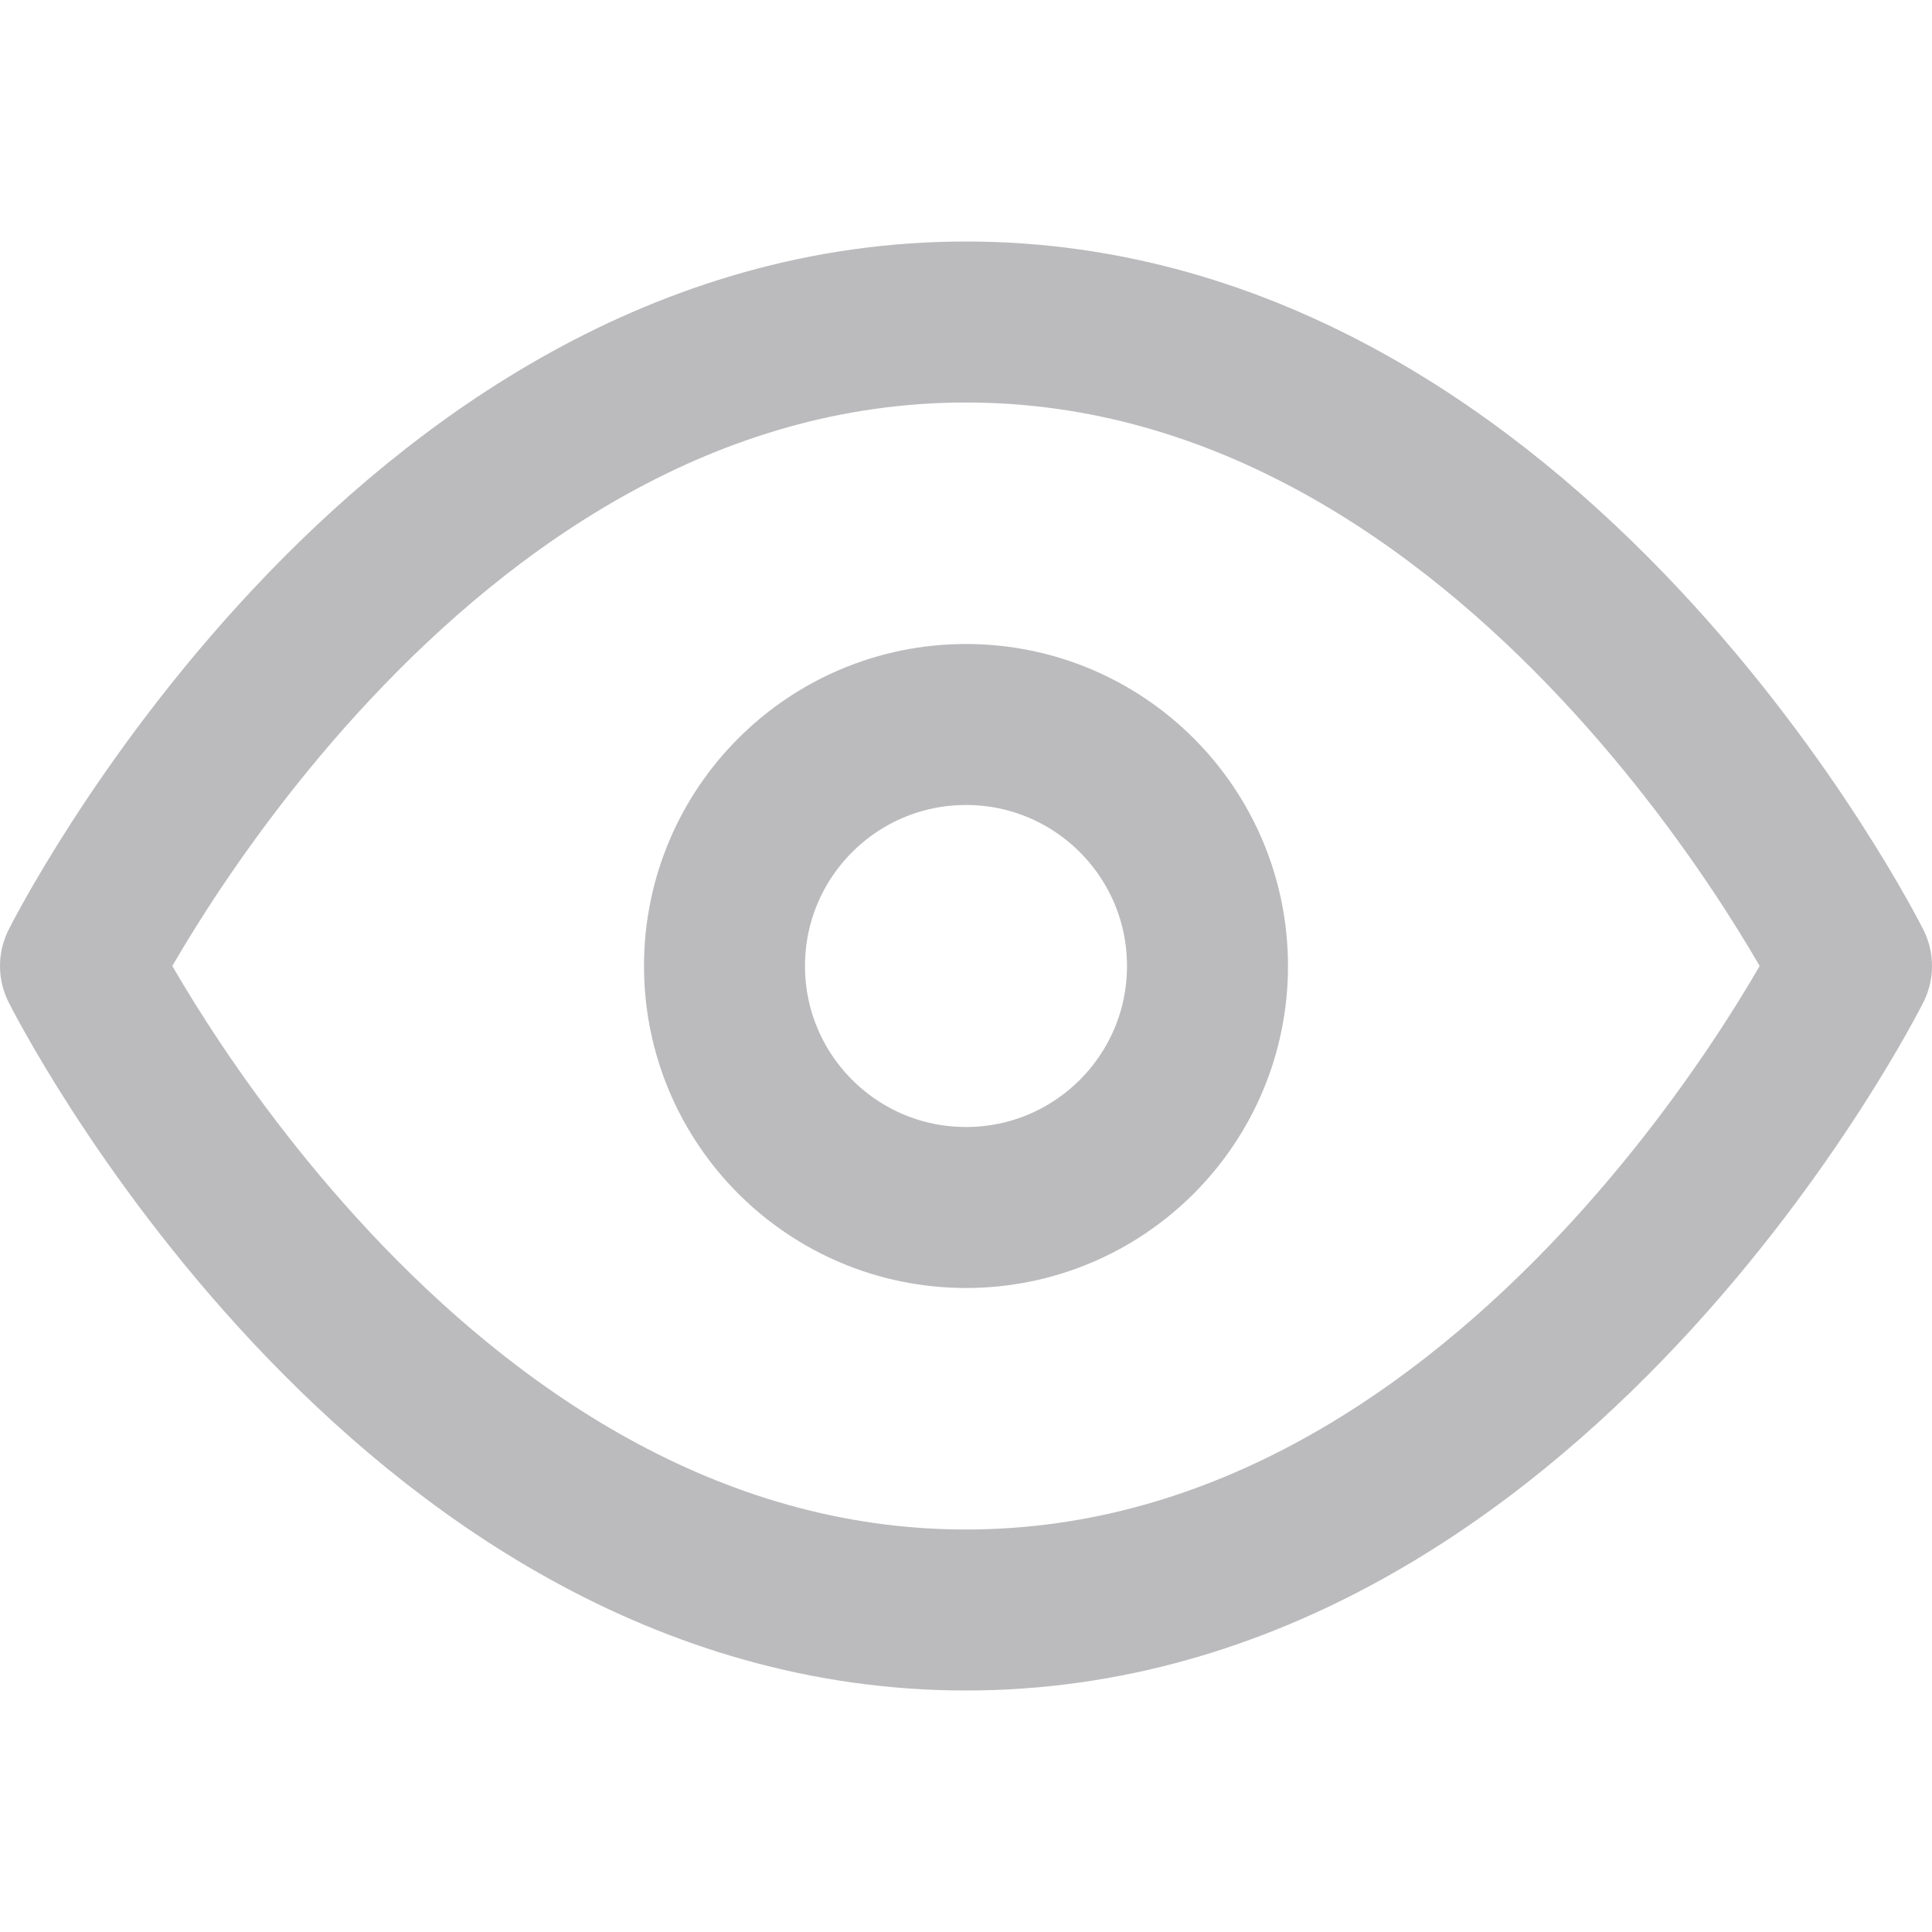 <svg xmlns="http://www.w3.org/2000/svg" width="24" height="24" viewBox="0 0 24 24" fill="none" stroke="#bbbbbd" stroke-width="2" stroke-linecap="round" stroke-linejoin="round" class="feather feather-eye"><path d="M1 12s4-8 11-8 11 8 11 8-4 8-11 8-11-8-11-8z"></path><circle cx="12" cy="12" r="3"></circle></svg>